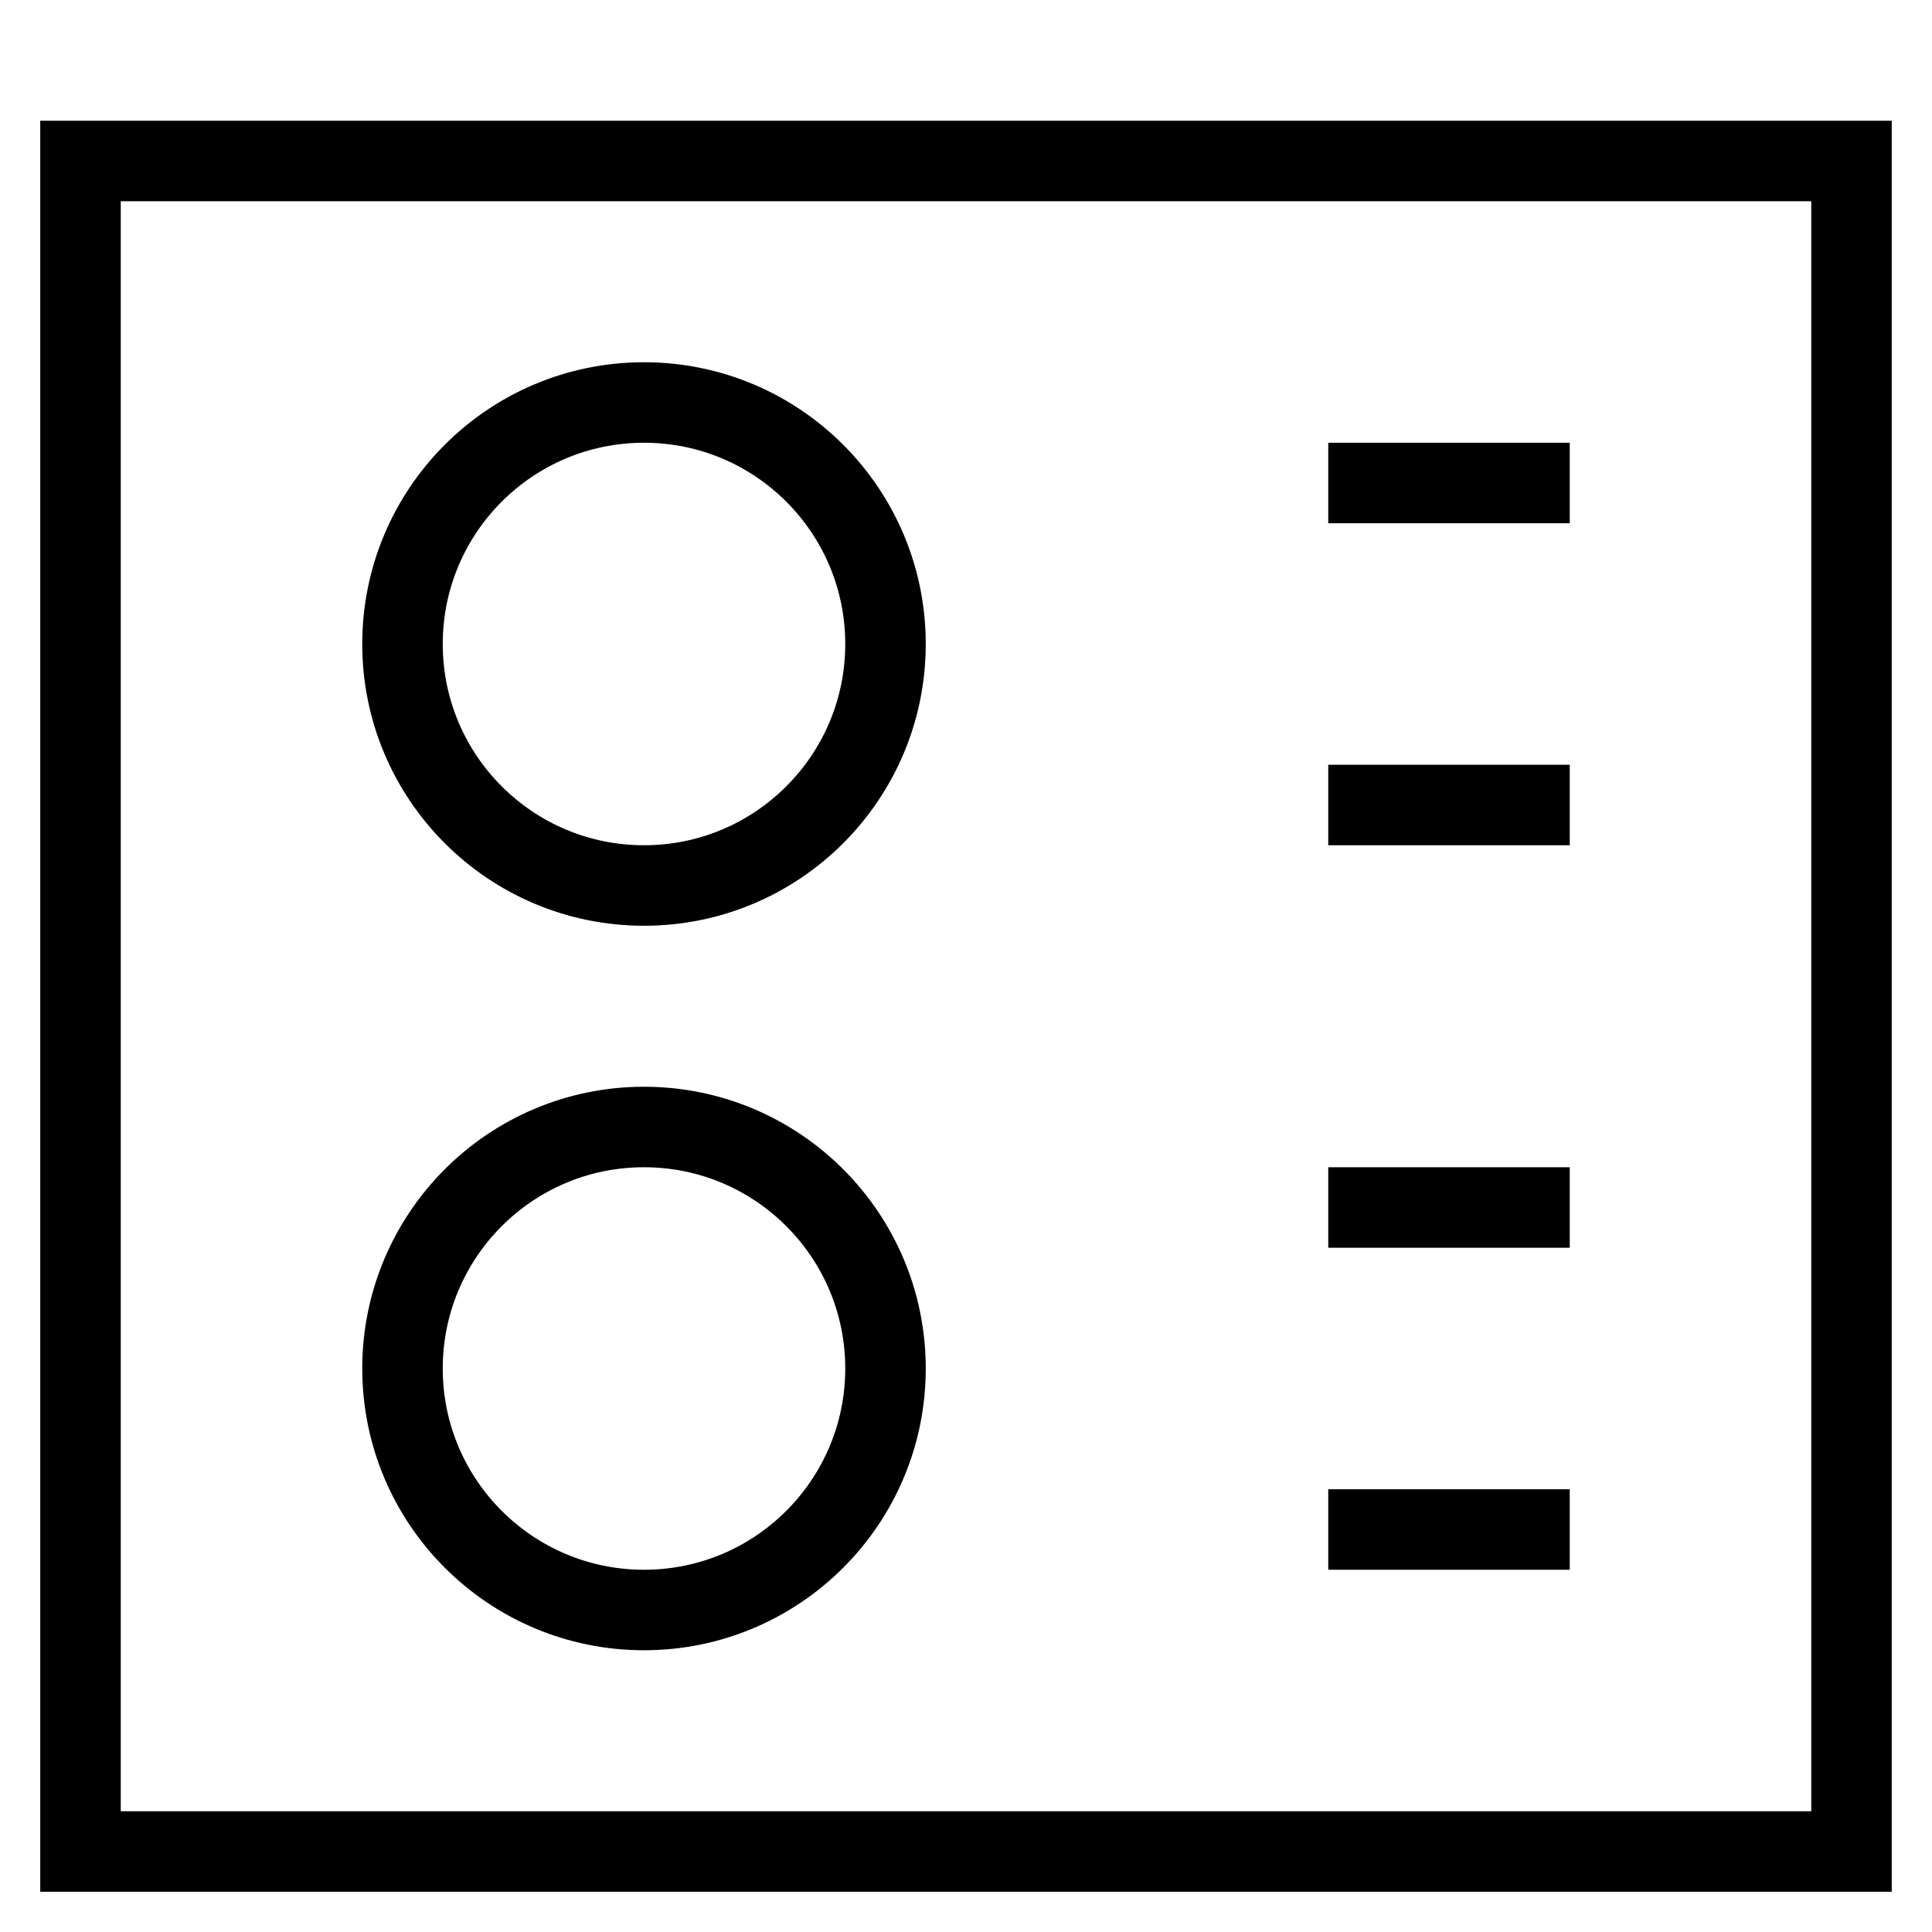 <svg id="nc_icon" xmlns="http://www.w3.org/2000/svg" xml:space="preserve" viewBox="0 0 24 24"><g fill="none" stroke="currentColor" stroke-linecap="square" stroke-miterlimit="10" class="nc-icon-wrapper"><path d="M1 2h22v21H1z" vector-effect="non-scaling-stroke"/><circle cx="8" cy="8" r="3" data-color="color-2" vector-effect="non-scaling-stroke"/><circle cx="8" cy="17" r="3" data-color="color-2" vector-effect="non-scaling-stroke"/><path d="M19 6h-2M19 10h-2M19 15h-2M19 19h-2" data-color="color-2" vector-effect="non-scaling-stroke"/></g></svg>
